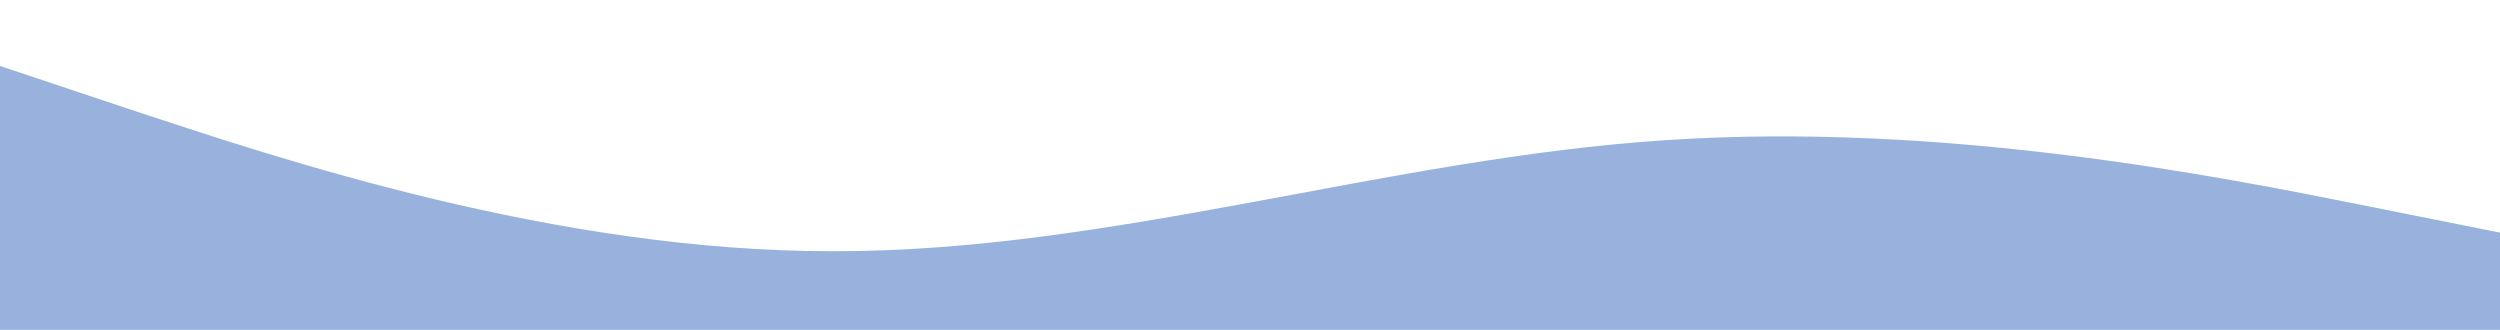 <?xml version="1.0" standalone="no"?><svg xmlns="http://www.w3.org/2000/svg" viewBox="0 90 1440 190"><path fill="#99B2DD" fill-opacity="1" d="M0,128L80,154.7C160,181,320,235,480,234.7C640,235,800,181,960,170.7C1120,160,1280,192,1360,208L1440,224L1440,320L1360,320C1280,320,1120,320,960,320C800,320,640,320,480,320C320,320,160,320,80,320L0,320Z"></path></svg>
